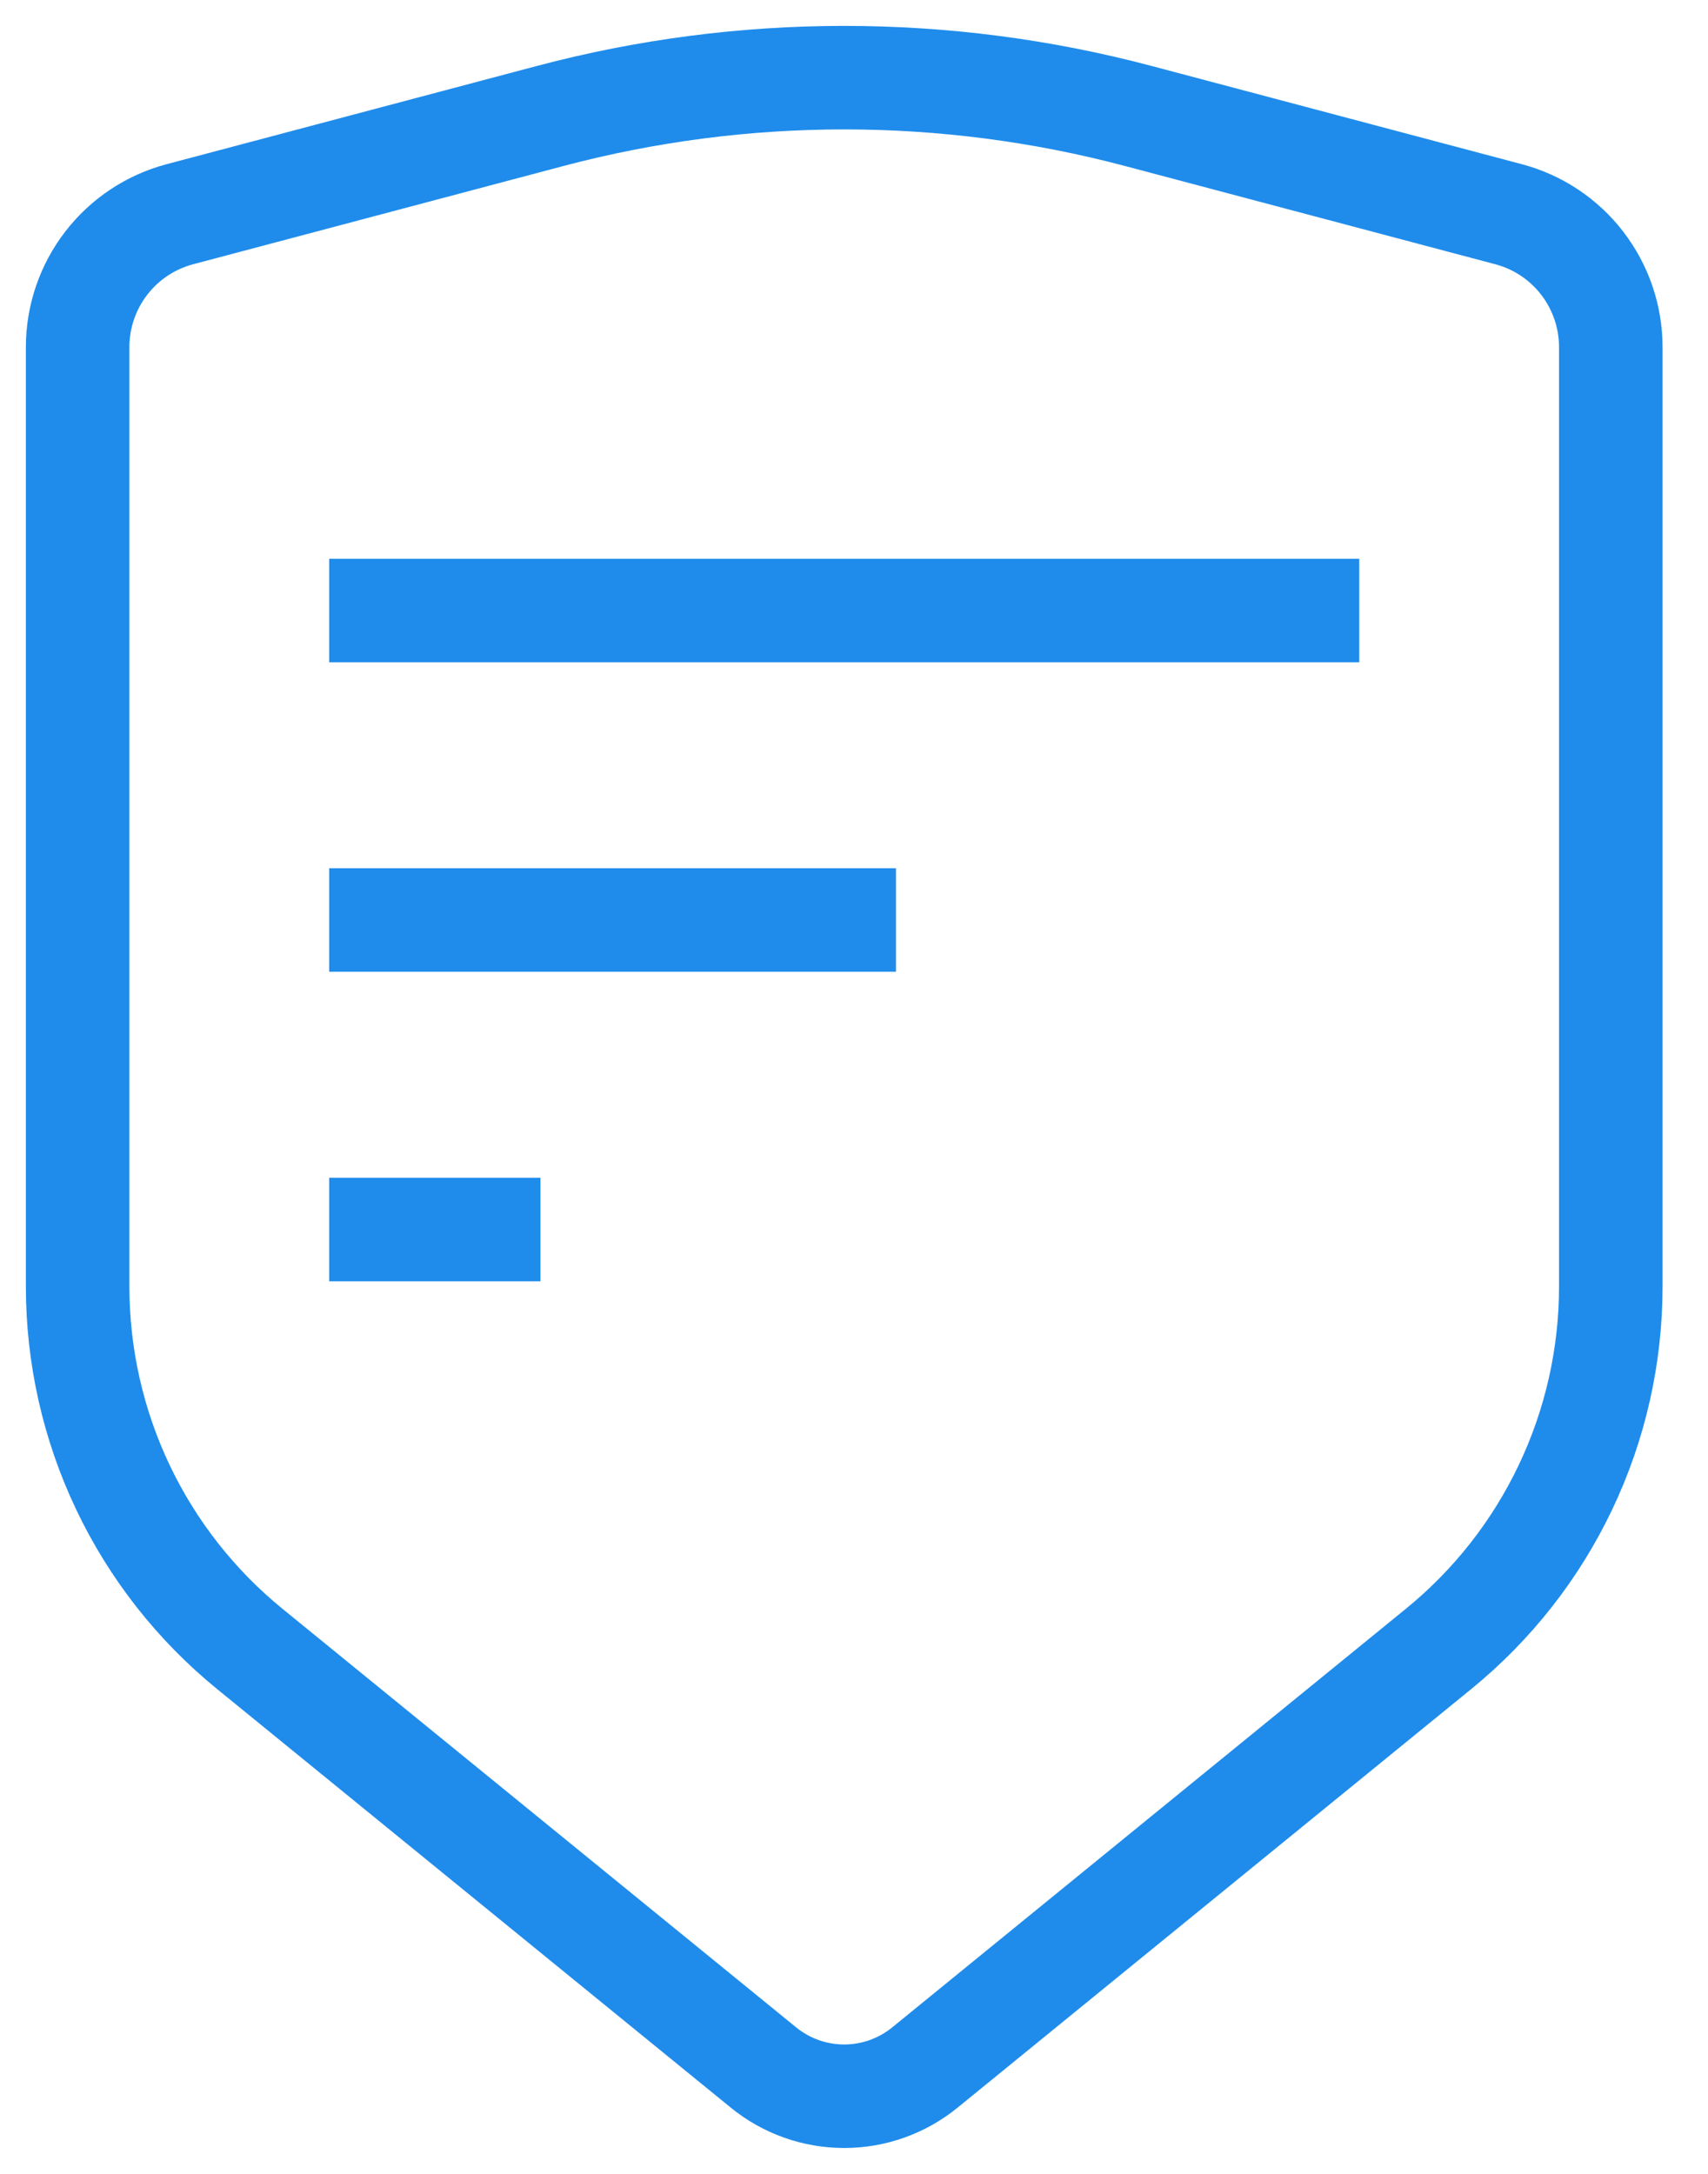 <svg width="33" height="42" viewBox="0 0 33 42" fill="none" xmlns="http://www.w3.org/2000/svg">
<path d="M7.36 11.796H25.262M7.36 17.775H16.311M7.36 23.755H9.442M17.871 39.944L27.796 31.856C28.835 31.009 29.673 29.942 30.248 28.731C30.824 27.52 31.122 26.196 31.122 24.856V6.707C31.122 6.121 30.928 5.551 30.571 5.087C30.214 4.622 29.713 4.289 29.147 4.139L21.997 2.242C18.271 1.253 14.351 1.253 10.625 2.242L3.475 4.139C2.909 4.289 2.408 4.622 2.051 5.087C1.694 5.551 1.5 6.121 1.5 6.707V24.857C1.5 26.197 1.798 27.521 2.373 28.732C2.948 29.942 3.786 31.01 4.825 31.857L14.751 39.945C15.191 40.304 15.742 40.5 16.311 40.5C16.88 40.5 17.43 40.303 17.871 39.944Z" stroke="#1f8ceb" stroke-width="2" stroke-linecap="square" stroke-linejoin="round"/>
</svg>
